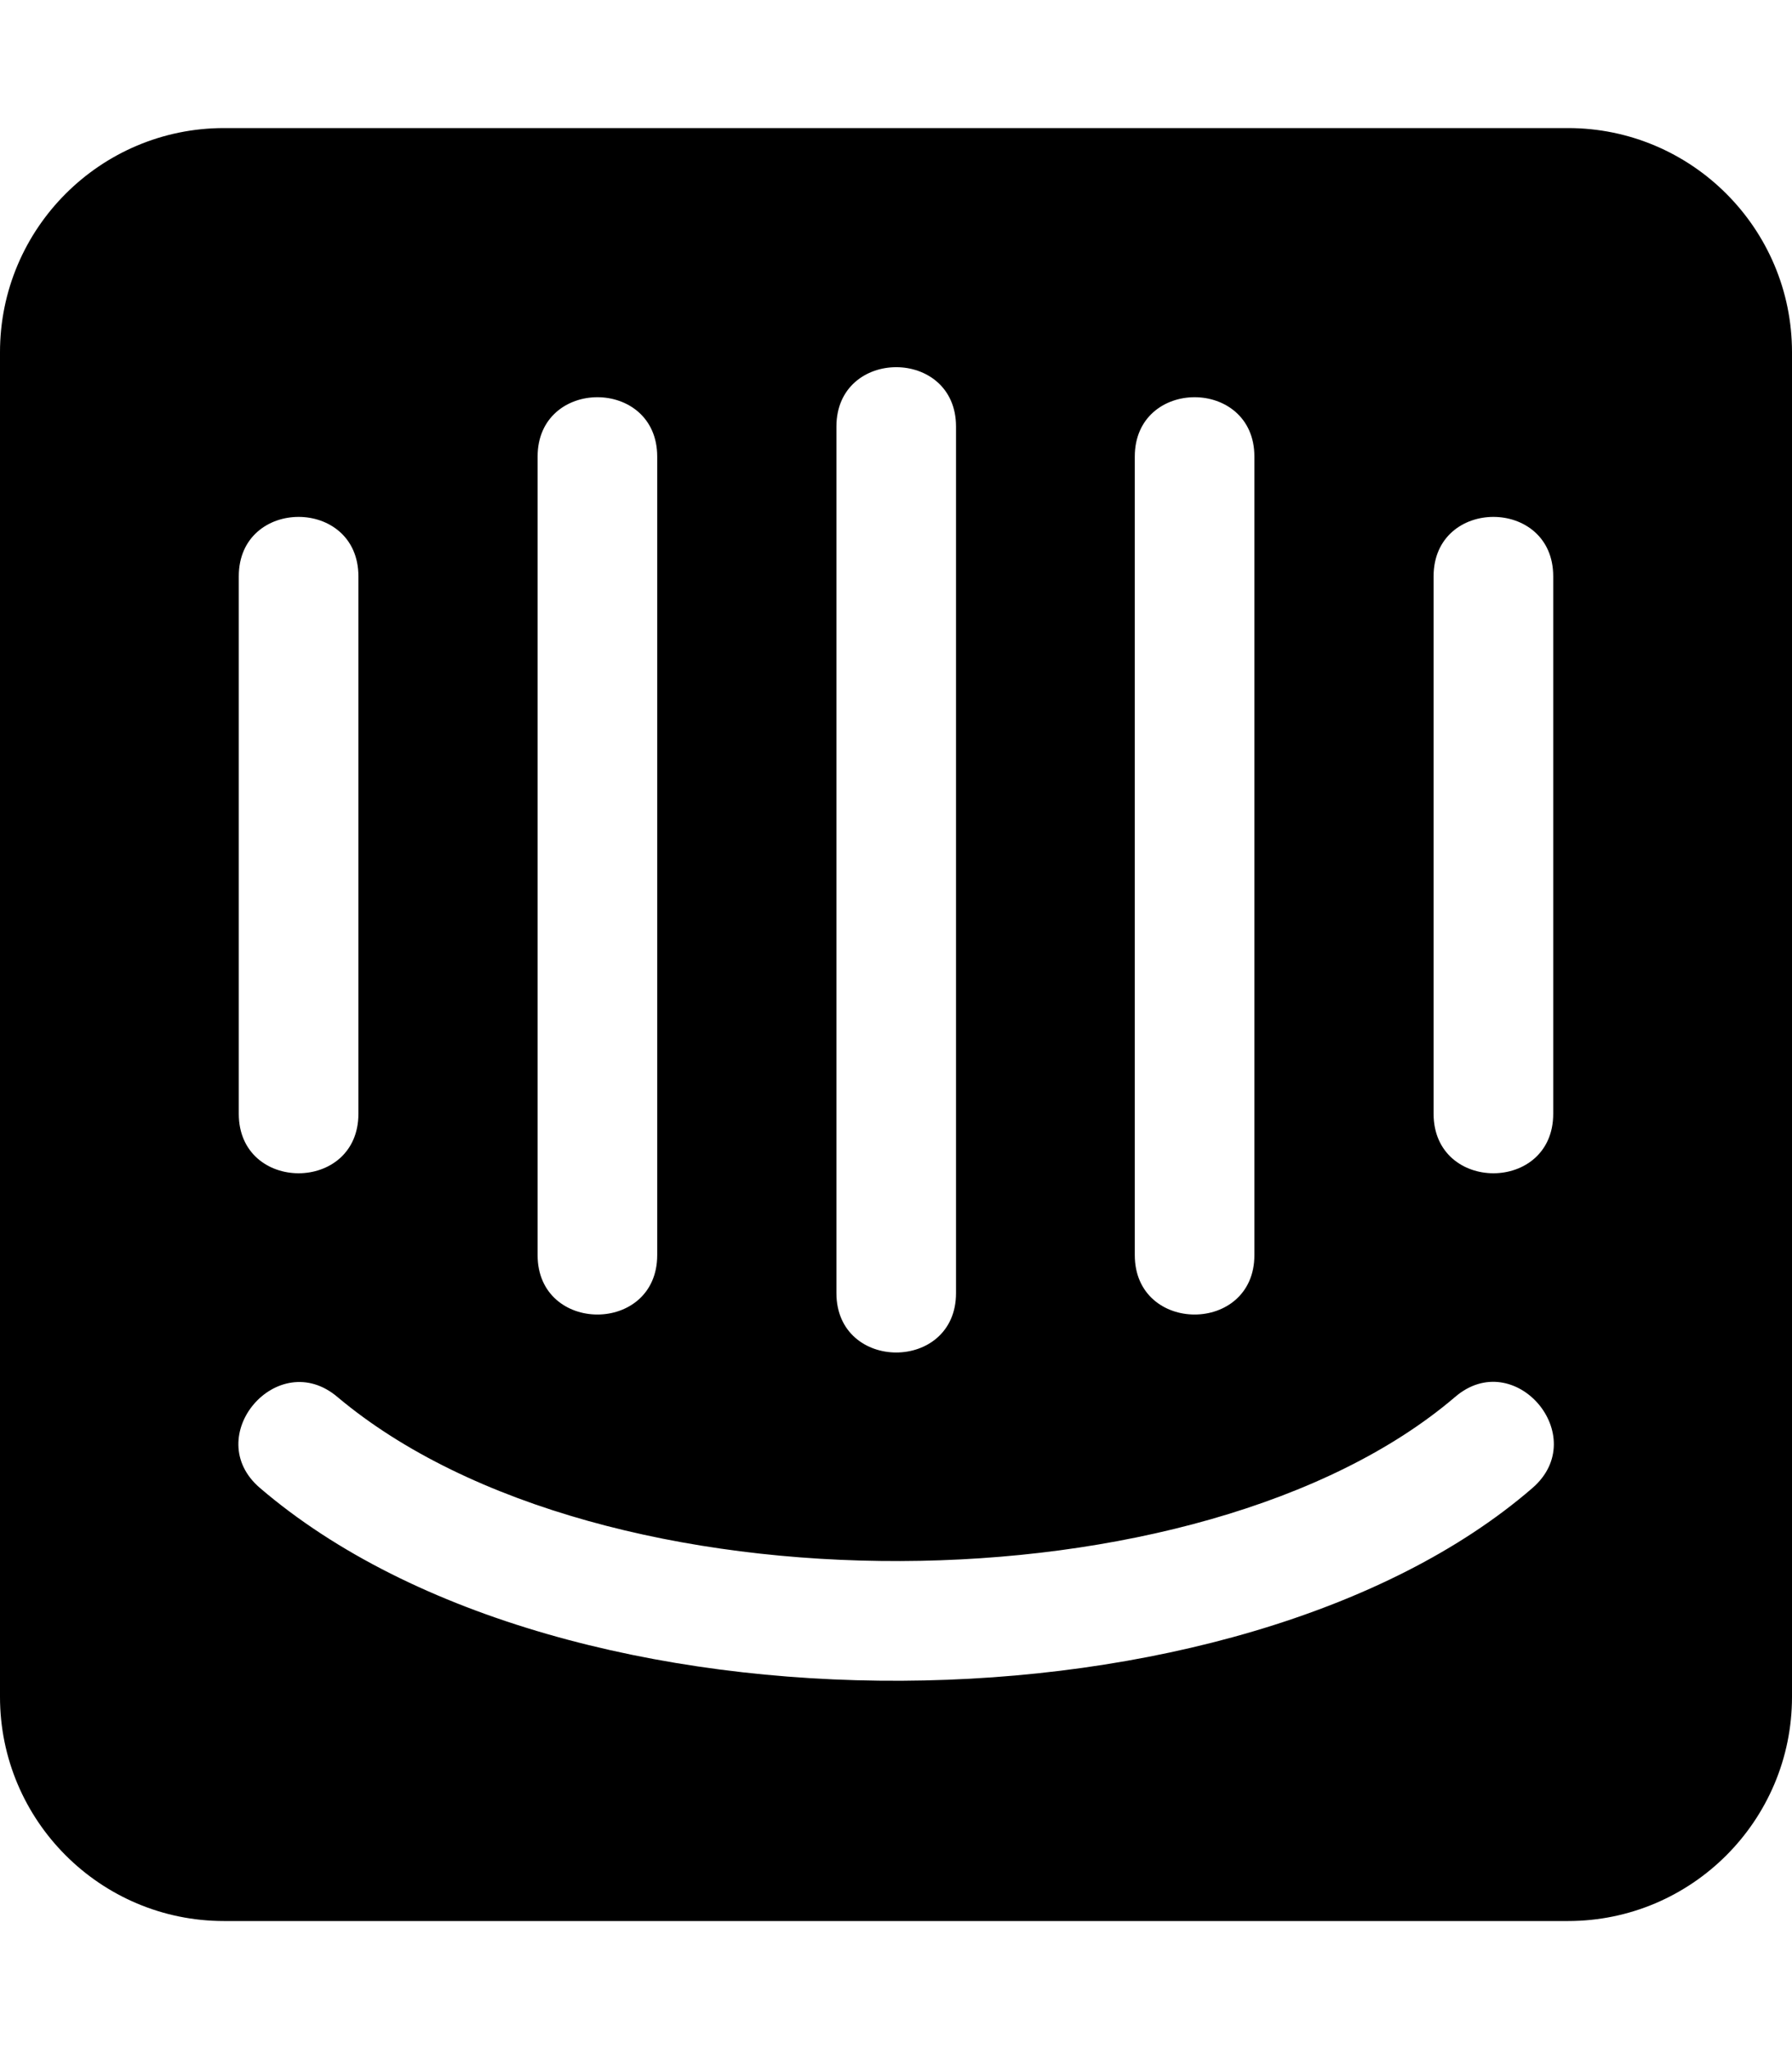 <!-- Generated by IcoMoon.io -->
<svg version="1.1" xmlns="http://www.w3.org/2000/svg" width="28" height="32" viewBox="0 0 28 32">
<title>intercom</title>
<path d="M24.5 2h-21c-1.931 0-3.5 1.569-3.5 3.5v21c0 1.931 1.569 3.5 3.5 3.5h21c1.931 0 3.5-1.569 3.5-3.5v-21c0-1.931-1.569-3.5-3.5-3.5zM17.731 7.131c0-1.237 1.869-1.237 1.869 0v12.469c0 1.238-1.869 1.238-1.869 0v-12.469zM13.069 6.662c0-1.237 1.869-1.237 1.869 0v13.531c0 1.238-1.869 1.238-1.869 0v-13.531zM8.4 7.131c0-1.237 1.869-1.237 1.869 0v12.469c0 1.238-1.869 1.238-1.869 0v-12.469zM3.731 9c0-1.237 1.869-1.237 1.869 0v8.394c0 1.238-1.869 1.238-1.869 0v-8.394zM23.944 23.238c-4.55 3.938-15.106 4.088-19.881 0-0.938-0.8 0.275-2.219 1.213-1.419 4.119 3.456 13.506 3.369 17.456 0 0.931-0.806 2.144 0.613 1.212 1.419zM24.269 17.394c0 1.238-1.869 1.238-1.869 0v-8.394c0-1.237 1.869-1.237 1.869 0v8.394z"></path>
</svg>
